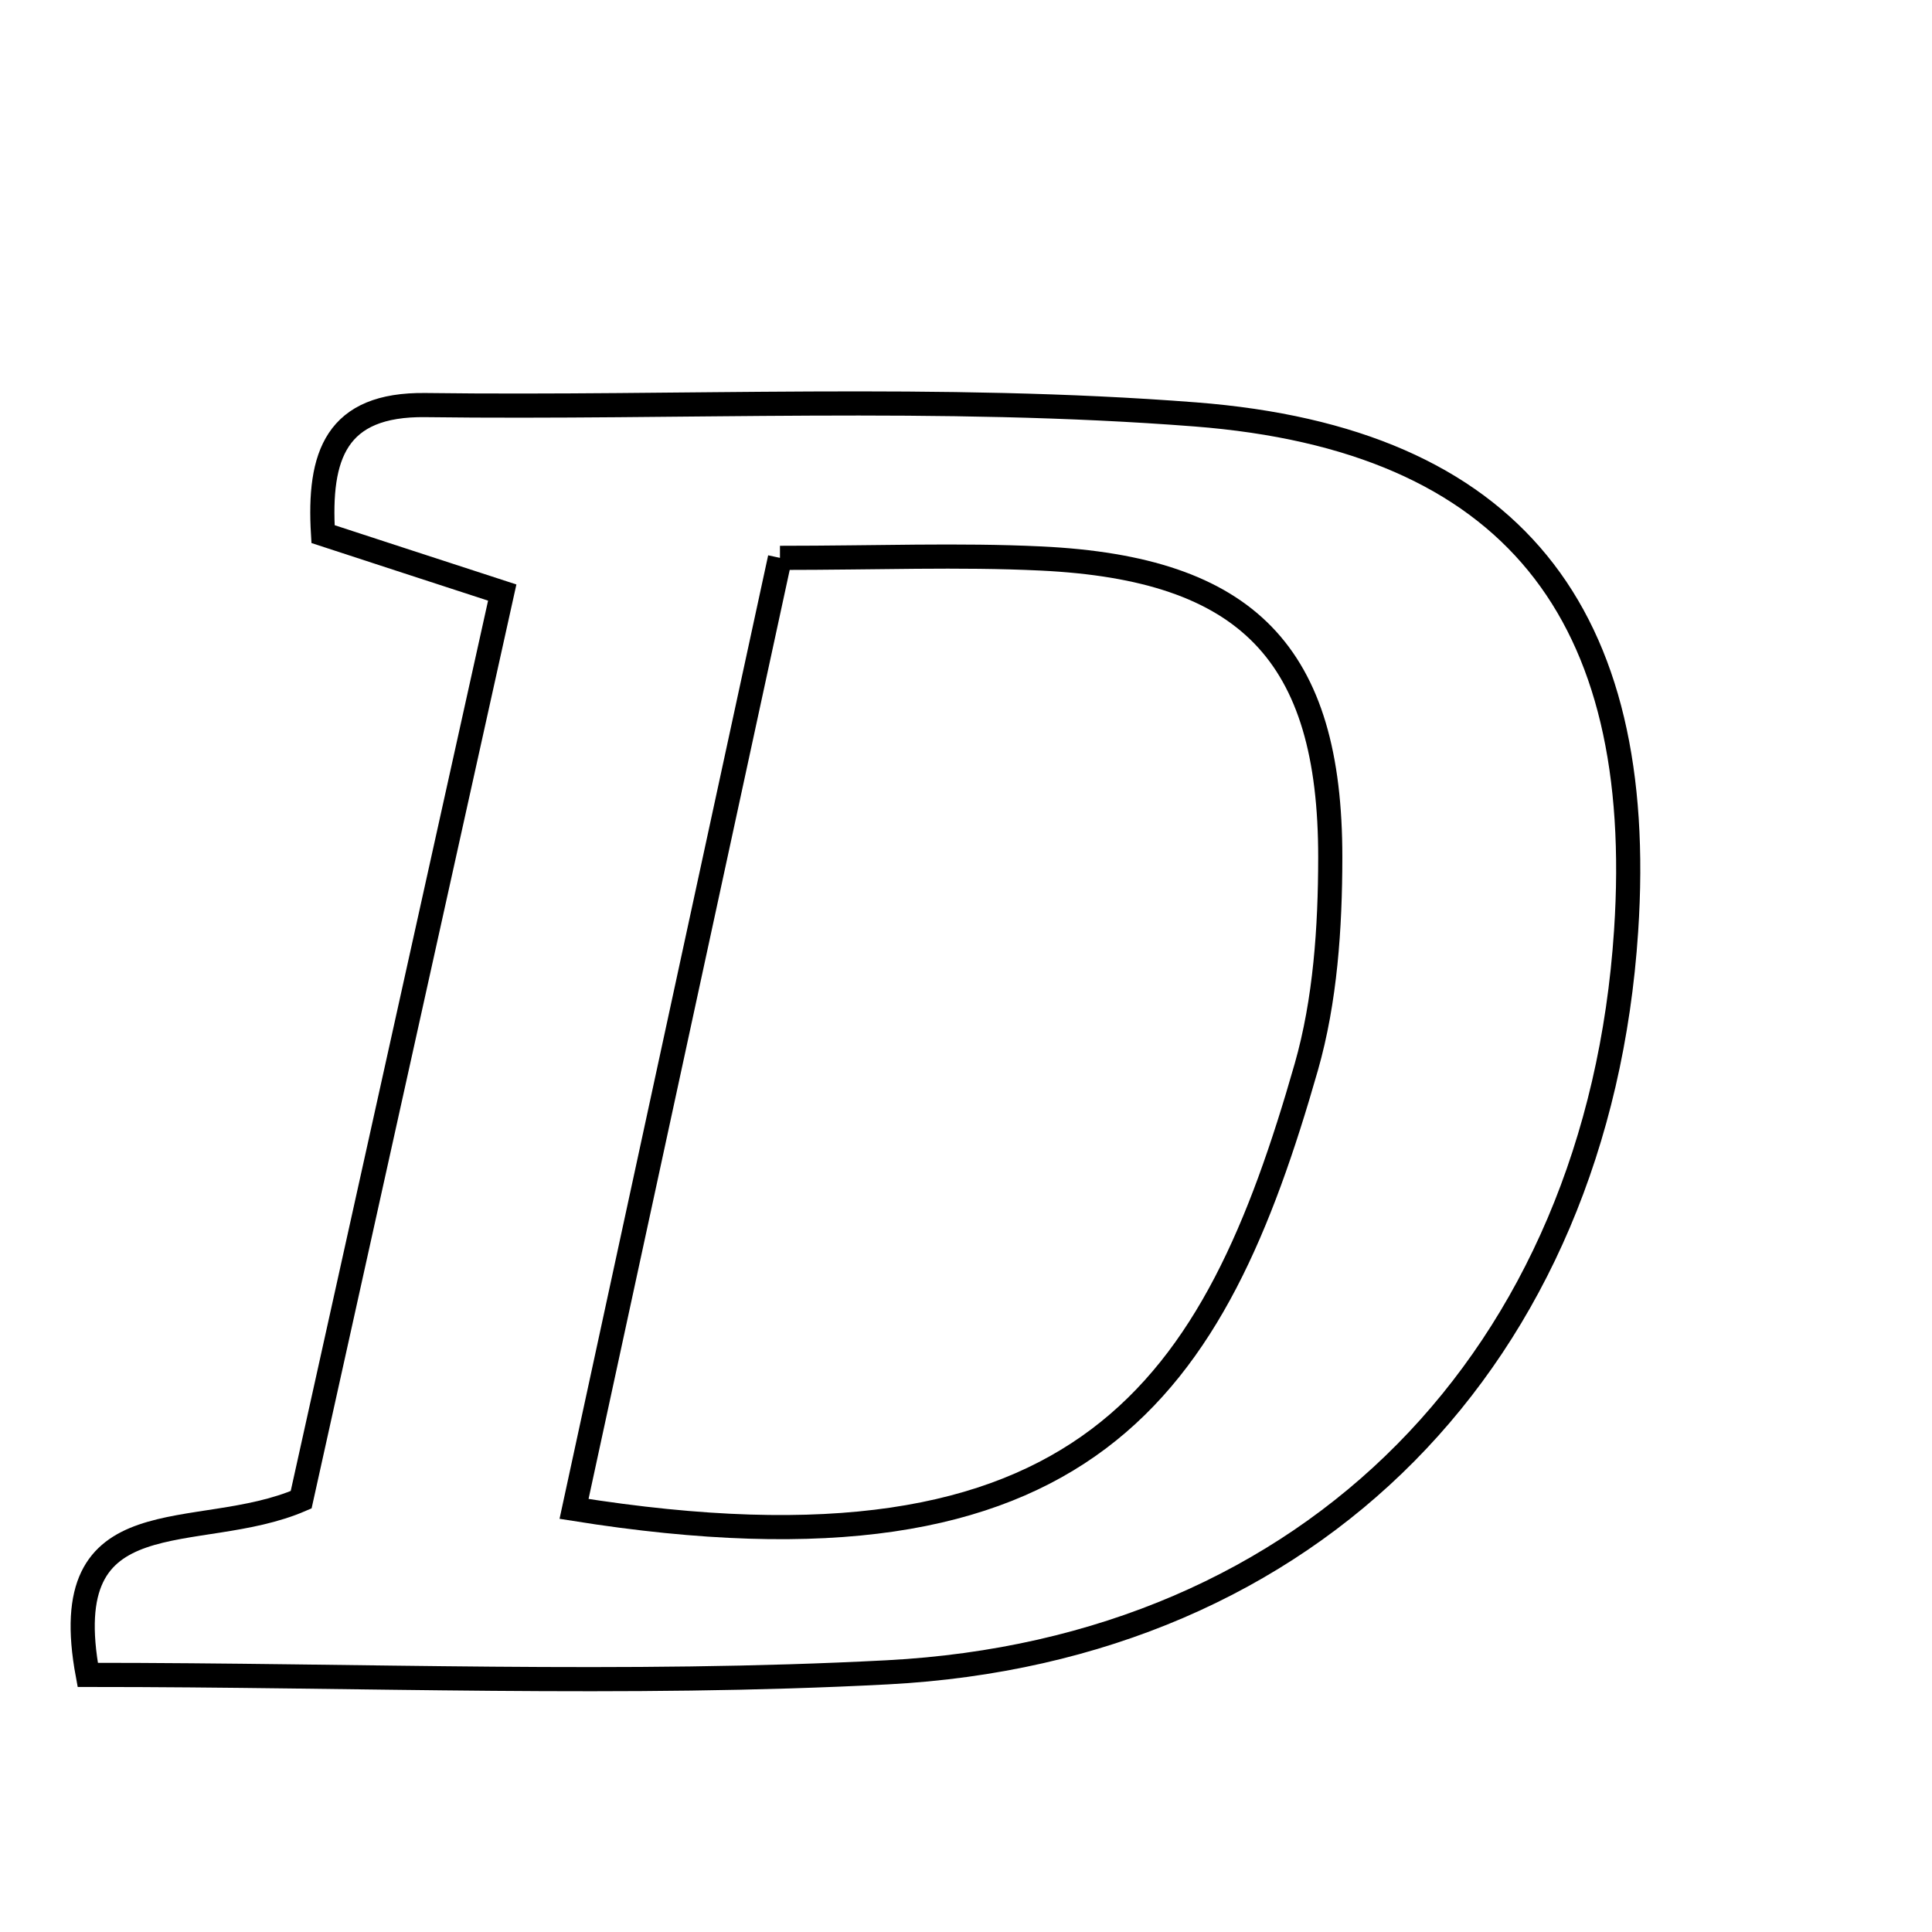 <svg xmlns="http://www.w3.org/2000/svg" viewBox="0.0 0.0 24.0 24.0" height="200px" width="200px"><path fill="none" stroke="black" stroke-width=".3" stroke-opacity="1.0"  filling="0" d="M5.285 5.032 C8.473 5.073 11.677 4.902 14.848 5.148 C18.792 5.454 20.461 7.629 20.2 11.566 C19.851 16.843 16.313 20.496 11.025 20.774 C7.772 20.945 4.503 20.806 1.09 20.806 C0.67 18.547 2.445 19.191 3.741 18.63 C4.53 15.07 5.367 11.296 6.239 7.361 C5.405 7.09 4.702 6.86 4.013 6.635 C3.954 5.658 4.172 5.018 5.285 5.032"></path>
<path fill="none" stroke="black" stroke-width=".3" stroke-opacity="1.0"  filling="0" d="M9.689 6.93 C10.89 6.93 11.914 6.889 12.933 6.938 C15.494 7.061 16.528 8.117 16.525 10.655 C16.524 11.524 16.464 12.427 16.227 13.256 C15.09 17.234 13.516 19.764 7.131 18.744 C7.999 14.737 8.832 10.886 9.689 6.93"></path></svg>